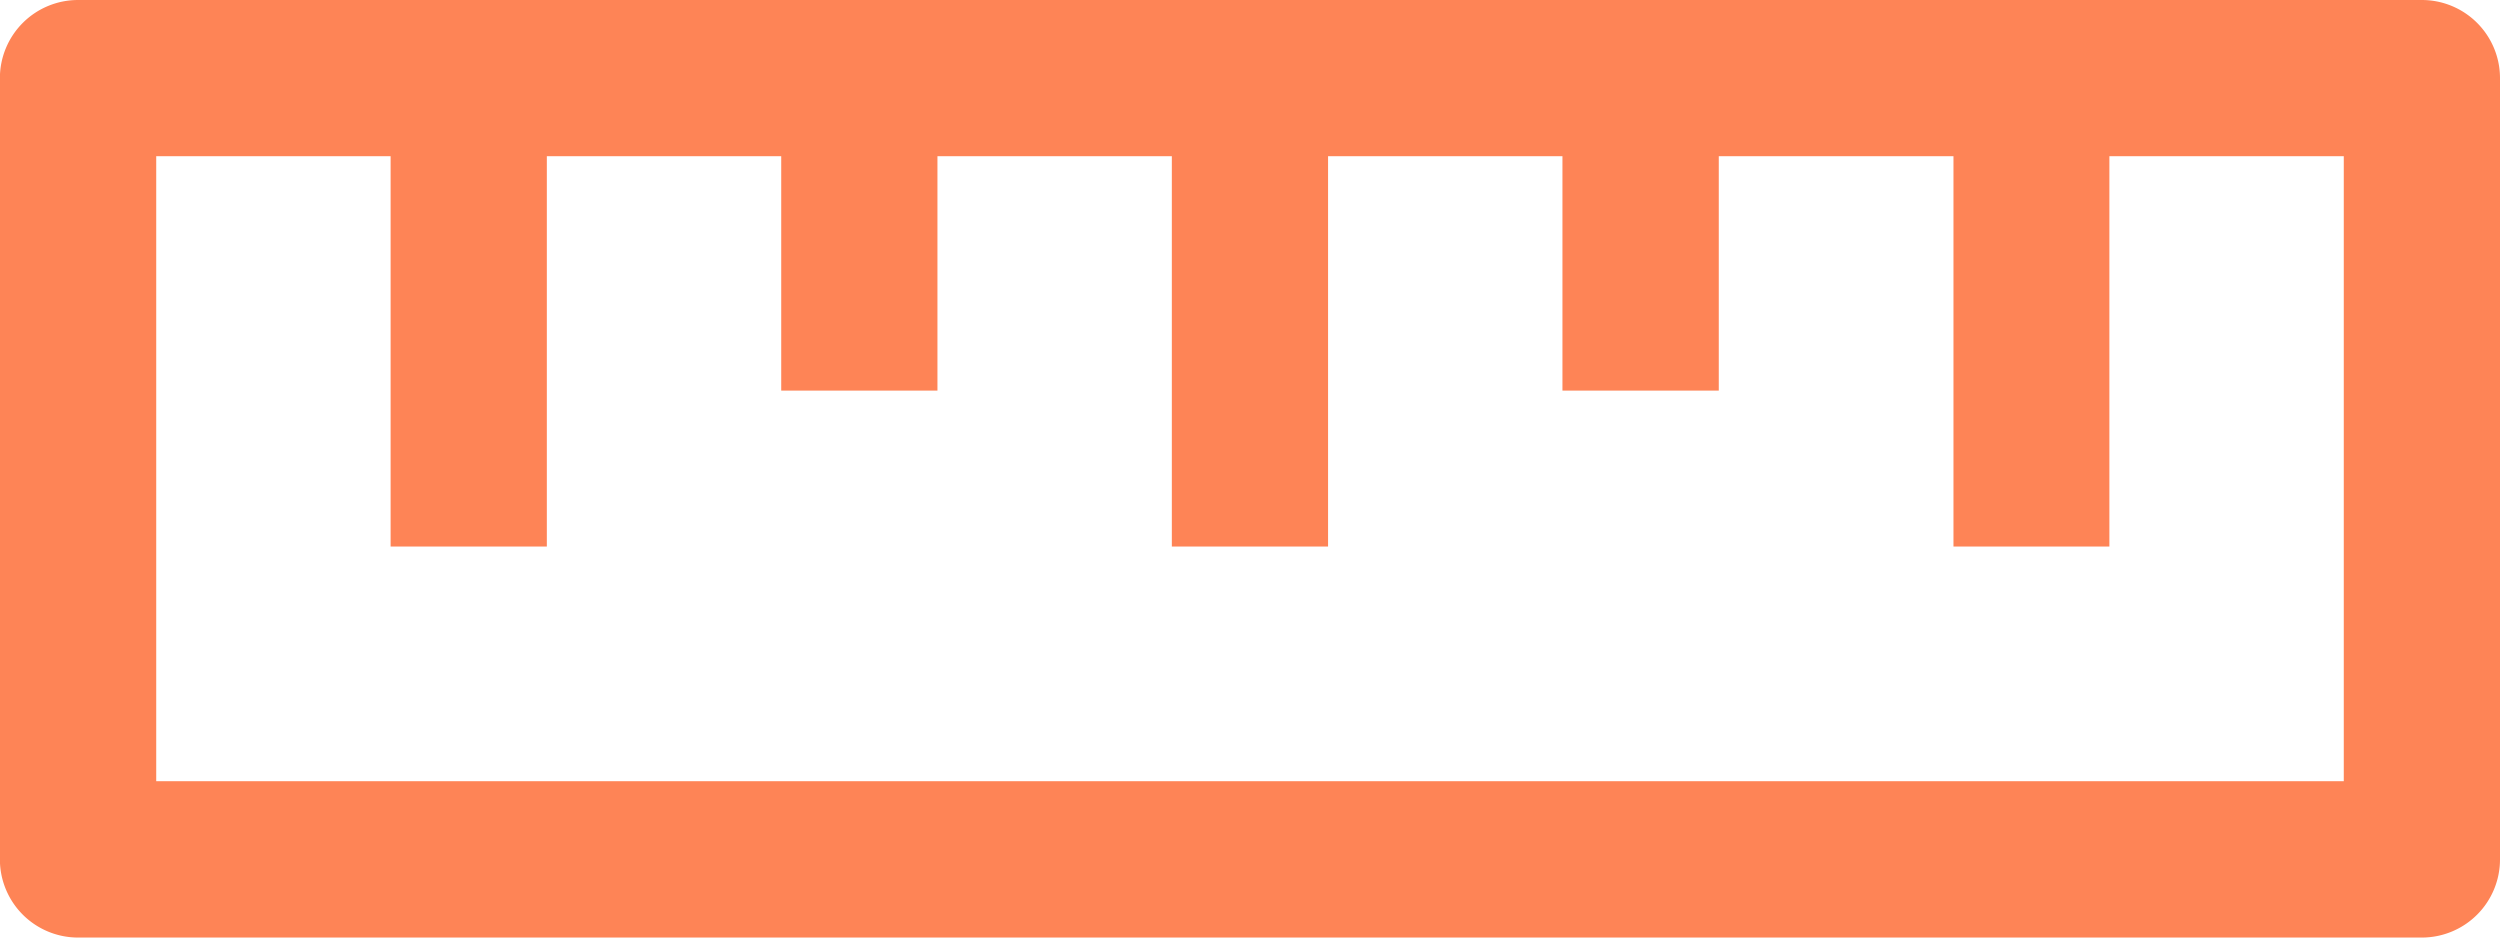 <svg xmlns="http://www.w3.org/2000/svg" width="24.244" height="9.092" viewBox="0 0 24.244 9.092"><defs><style>.a{fill:#fe8456;}</style></defs><path class="a" d="M8.334,0H.758A.758.758,0,0,0,0,.758V23.487a.758.758,0,0,0,.758.758H8.334a.758.758,0,0,0,.758-.758V.758A.758.758,0,0,0,8.334,0ZM7.576,22.729H1.515V20.456H5.3V18.941H1.515V16.668H3.788V15.153H1.515V12.88H5.3V11.365H1.515V9.092H3.788V7.576H1.515V5.3H5.3V3.788H1.515V1.515H7.576Z" transform="translate(24.244) rotate(90)"/></svg>